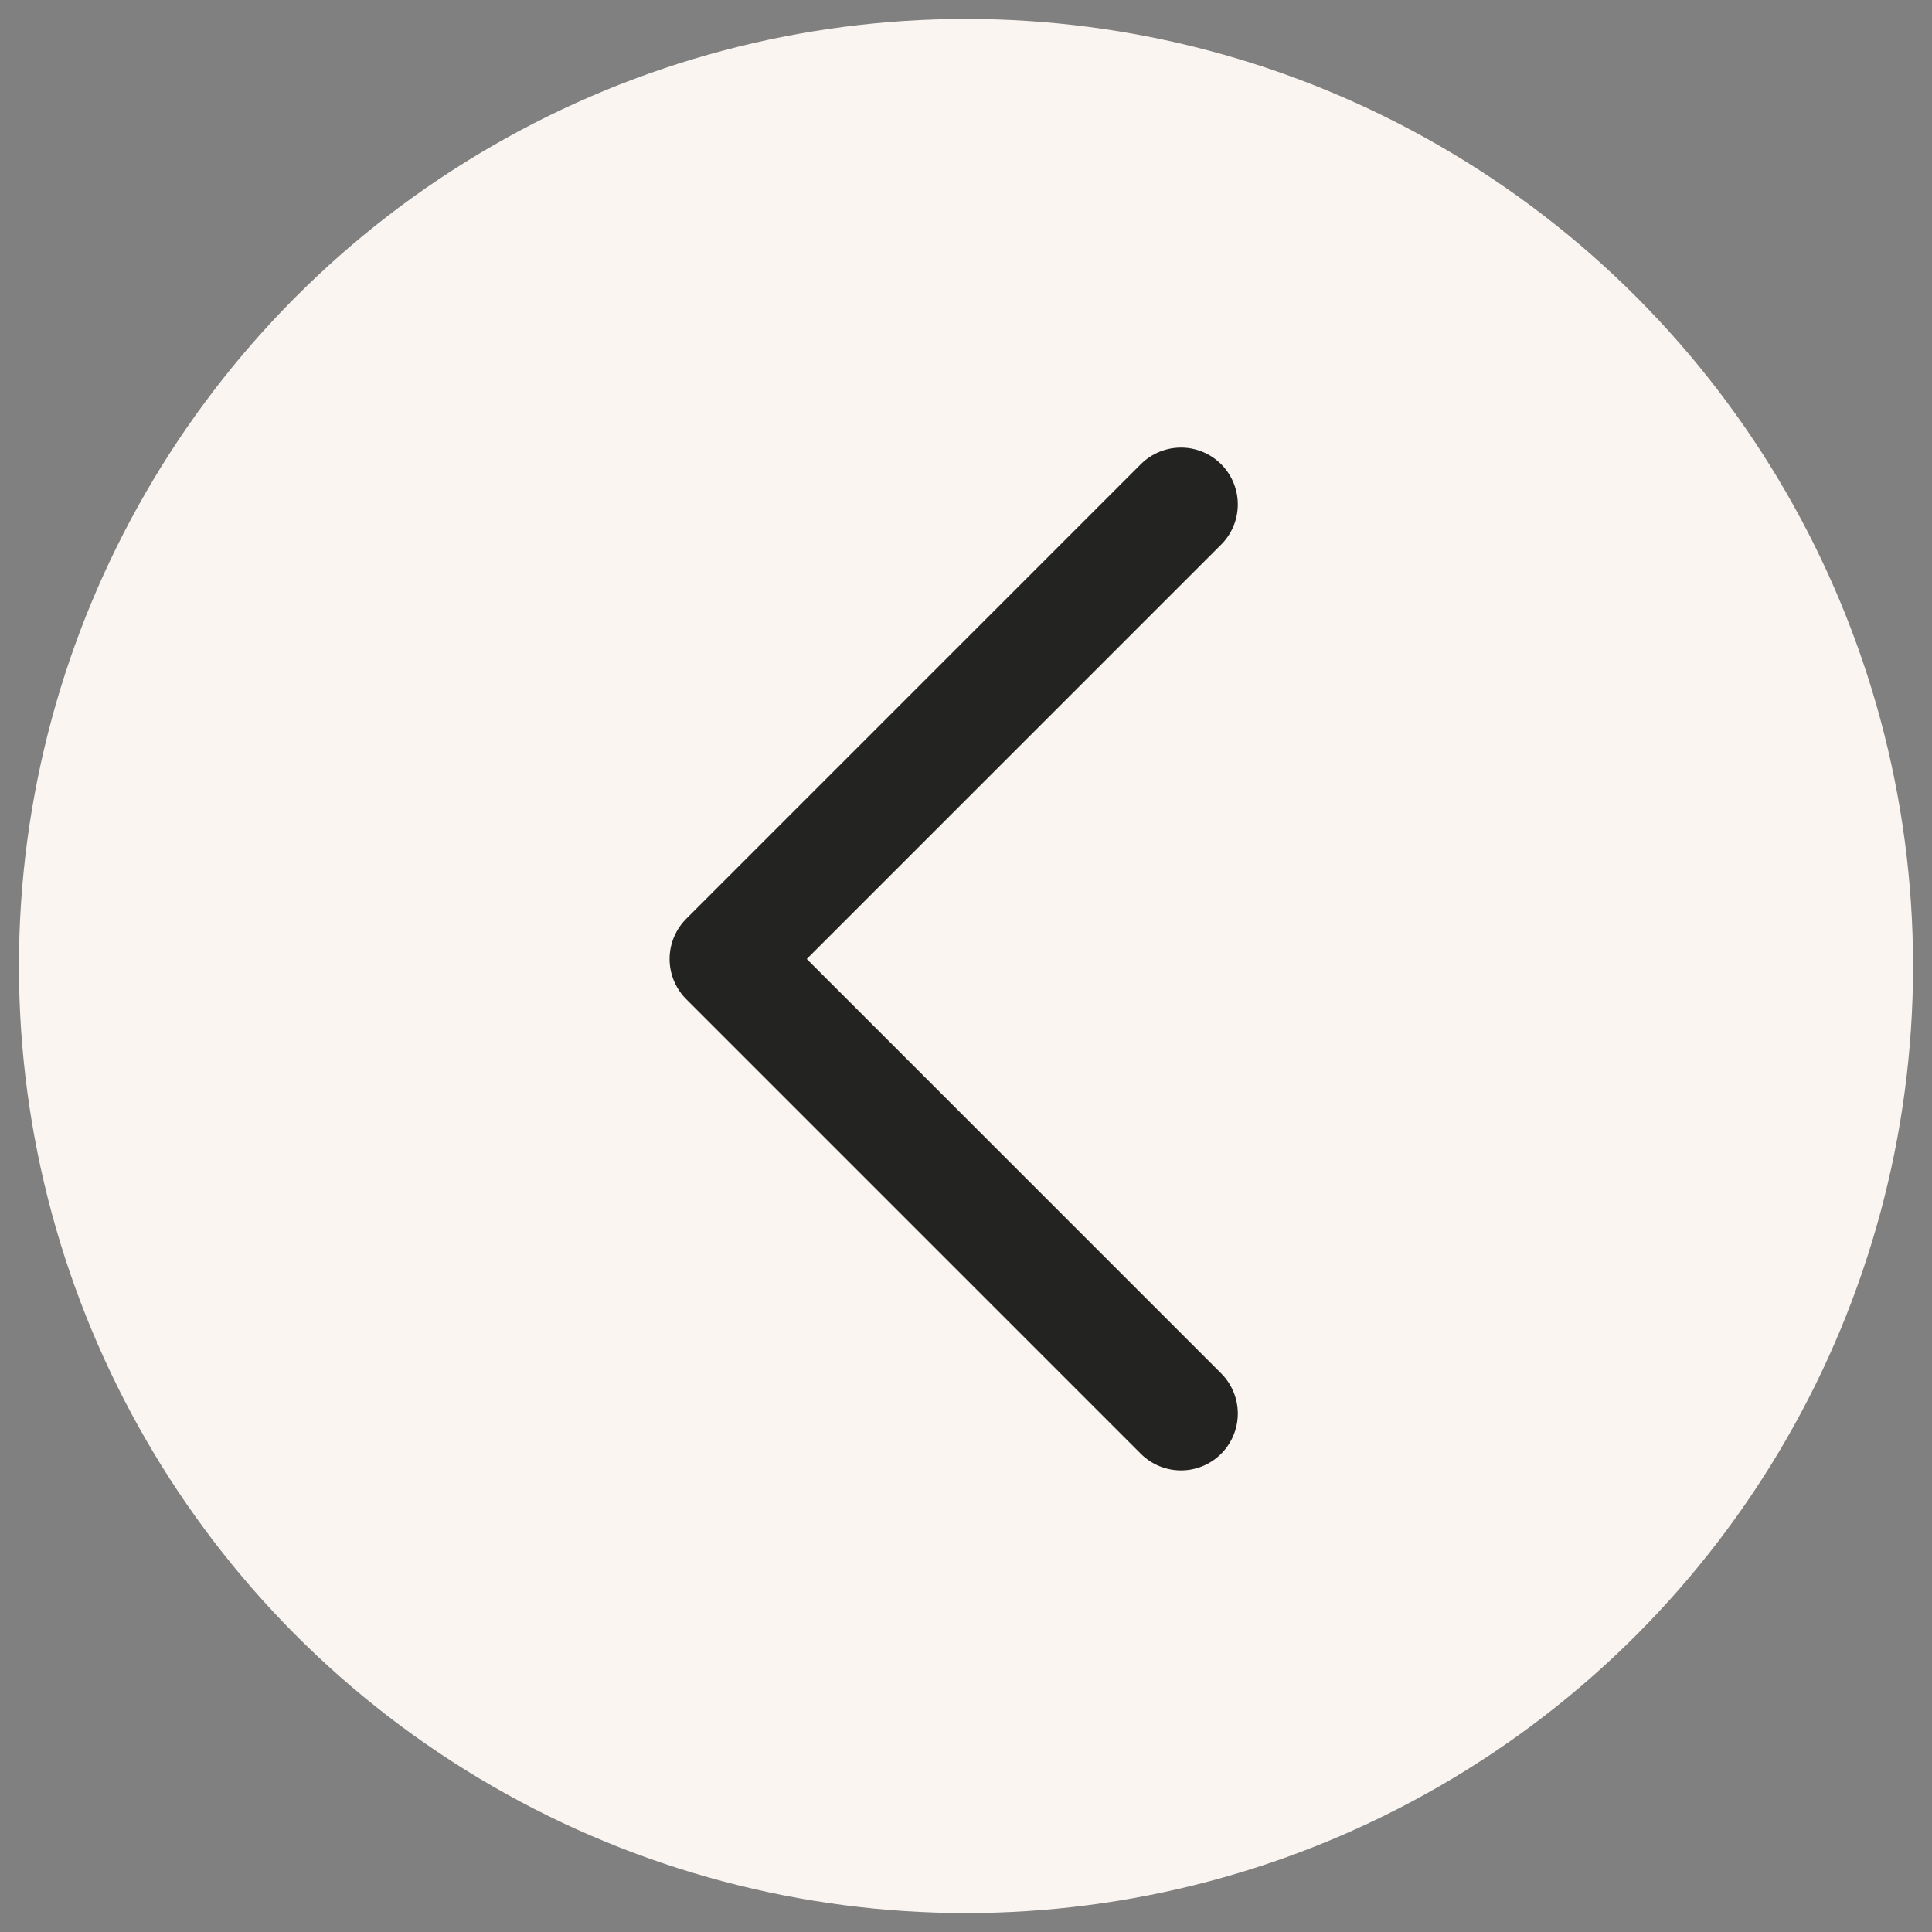 <svg id="Layer_1" data-name="Layer 1" xmlns="http://www.w3.org/2000/svg" viewBox="0 0 51 51">
  <rect x="0" y="0" width="51" height="51" fill="#808080" stroke="none"/>
  <defs>
    <style>
      .cls-1 {
        fill: #faf5f1;
      }

      .cls-2 {
        fill: none;
        stroke: #232321;
        stroke-linecap: round;
        stroke-linejoin: round;
        stroke-width: 3px;
      }
    </style>
  </defs>
  <circle class="cls-1" cx="25.5" cy="25.5" r="25"/>
  <path class="cls-2" d="M31.175,13.315l-12,12,12,12"/>
</svg>
